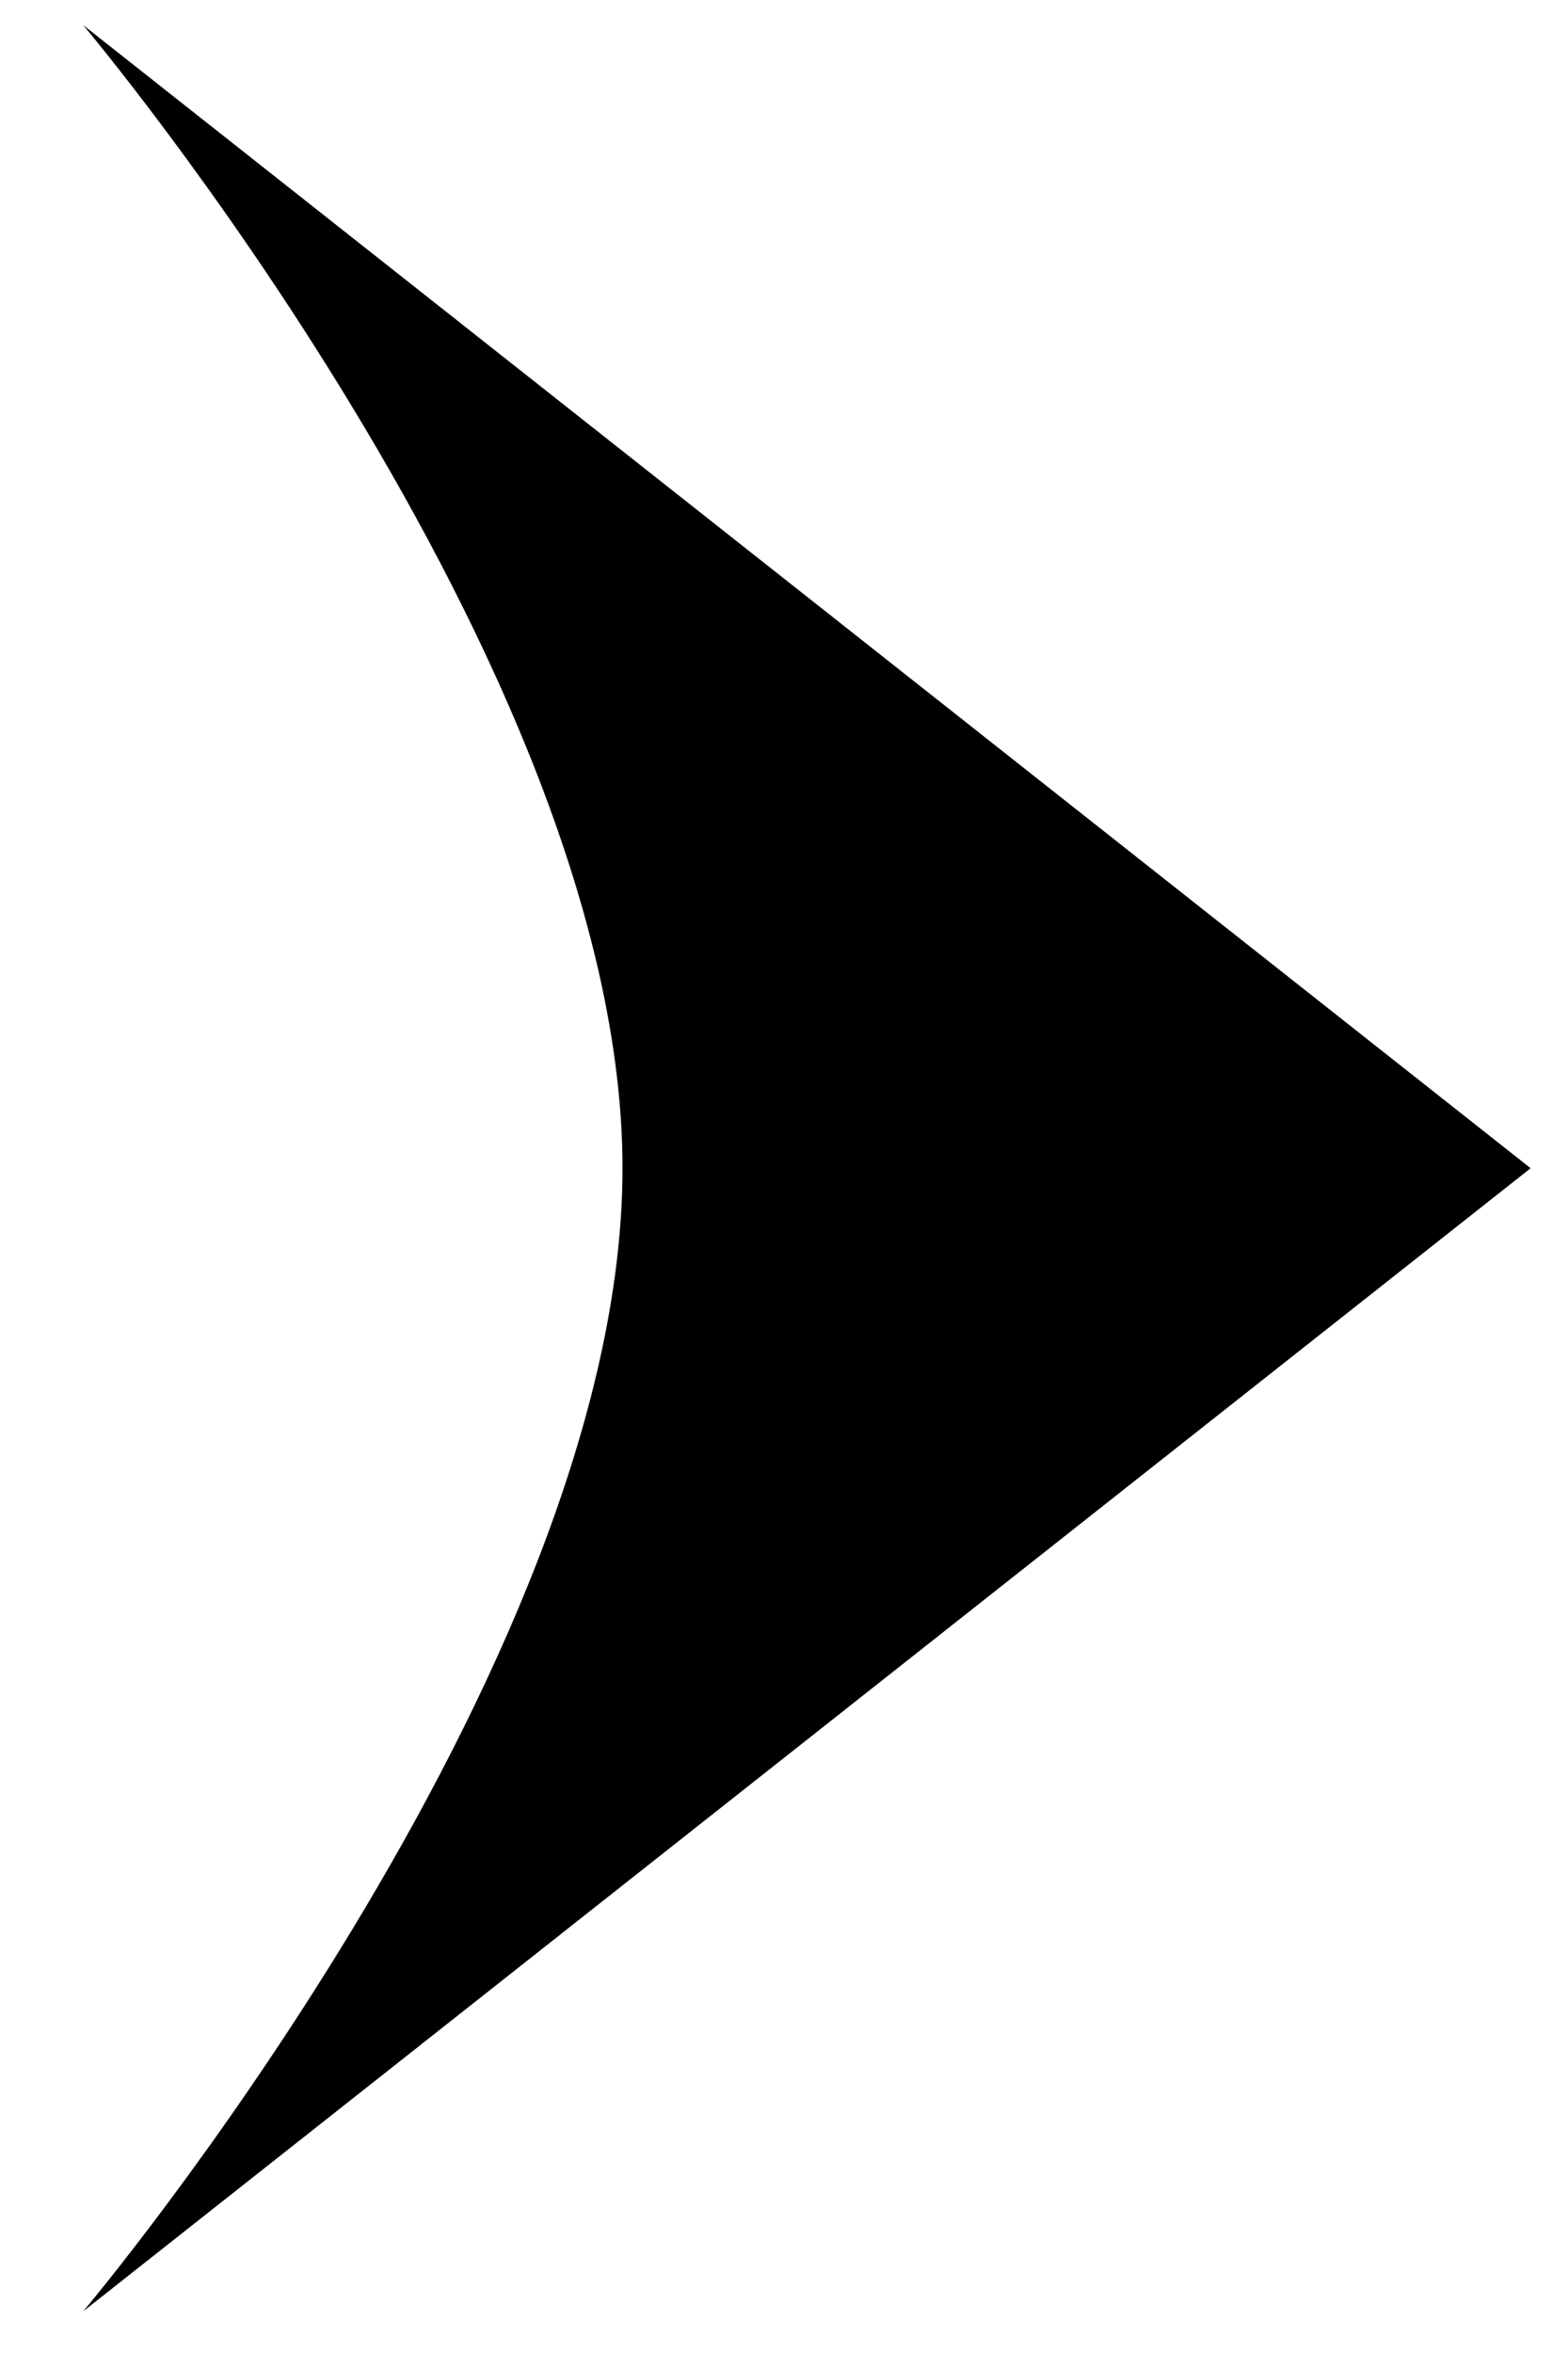 <?xml version="1.0" encoding="utf-8"?>
<!-- Generator: Adobe Illustrator 15.1.0, SVG Export Plug-In . SVG Version: 6.00 Build 0)  -->
<!DOCTYPE svg PUBLIC "-//W3C//DTD SVG 1.1//EN" "http://www.w3.org/Graphics/SVG/1.1/DTD/svg11.dtd">
<svg version="1.1" id="flèche_scroll_copie_2_1_" xmlns="http://www.w3.org/2000/svg" xmlns:xlink="http://www.w3.org/1999/xlink"
	 x="0px" y="0px" width="18px" height="27px" viewBox="0 0 18 27" enable-background="new 0 0 18 27" xml:space="preserve">
<g id="flèche_scroll_copie_2">
	<g>
		<path fill-rule="evenodd" clip-rule="evenodd" d="M0.955,26.522l16.616-13.117L0.955,0.288c0,0,6.191,7.342,6.191,13.117
			C7.146,19.18,0.955,26.522,0.955,26.522z"/>
	</g>
</g>
</svg>
